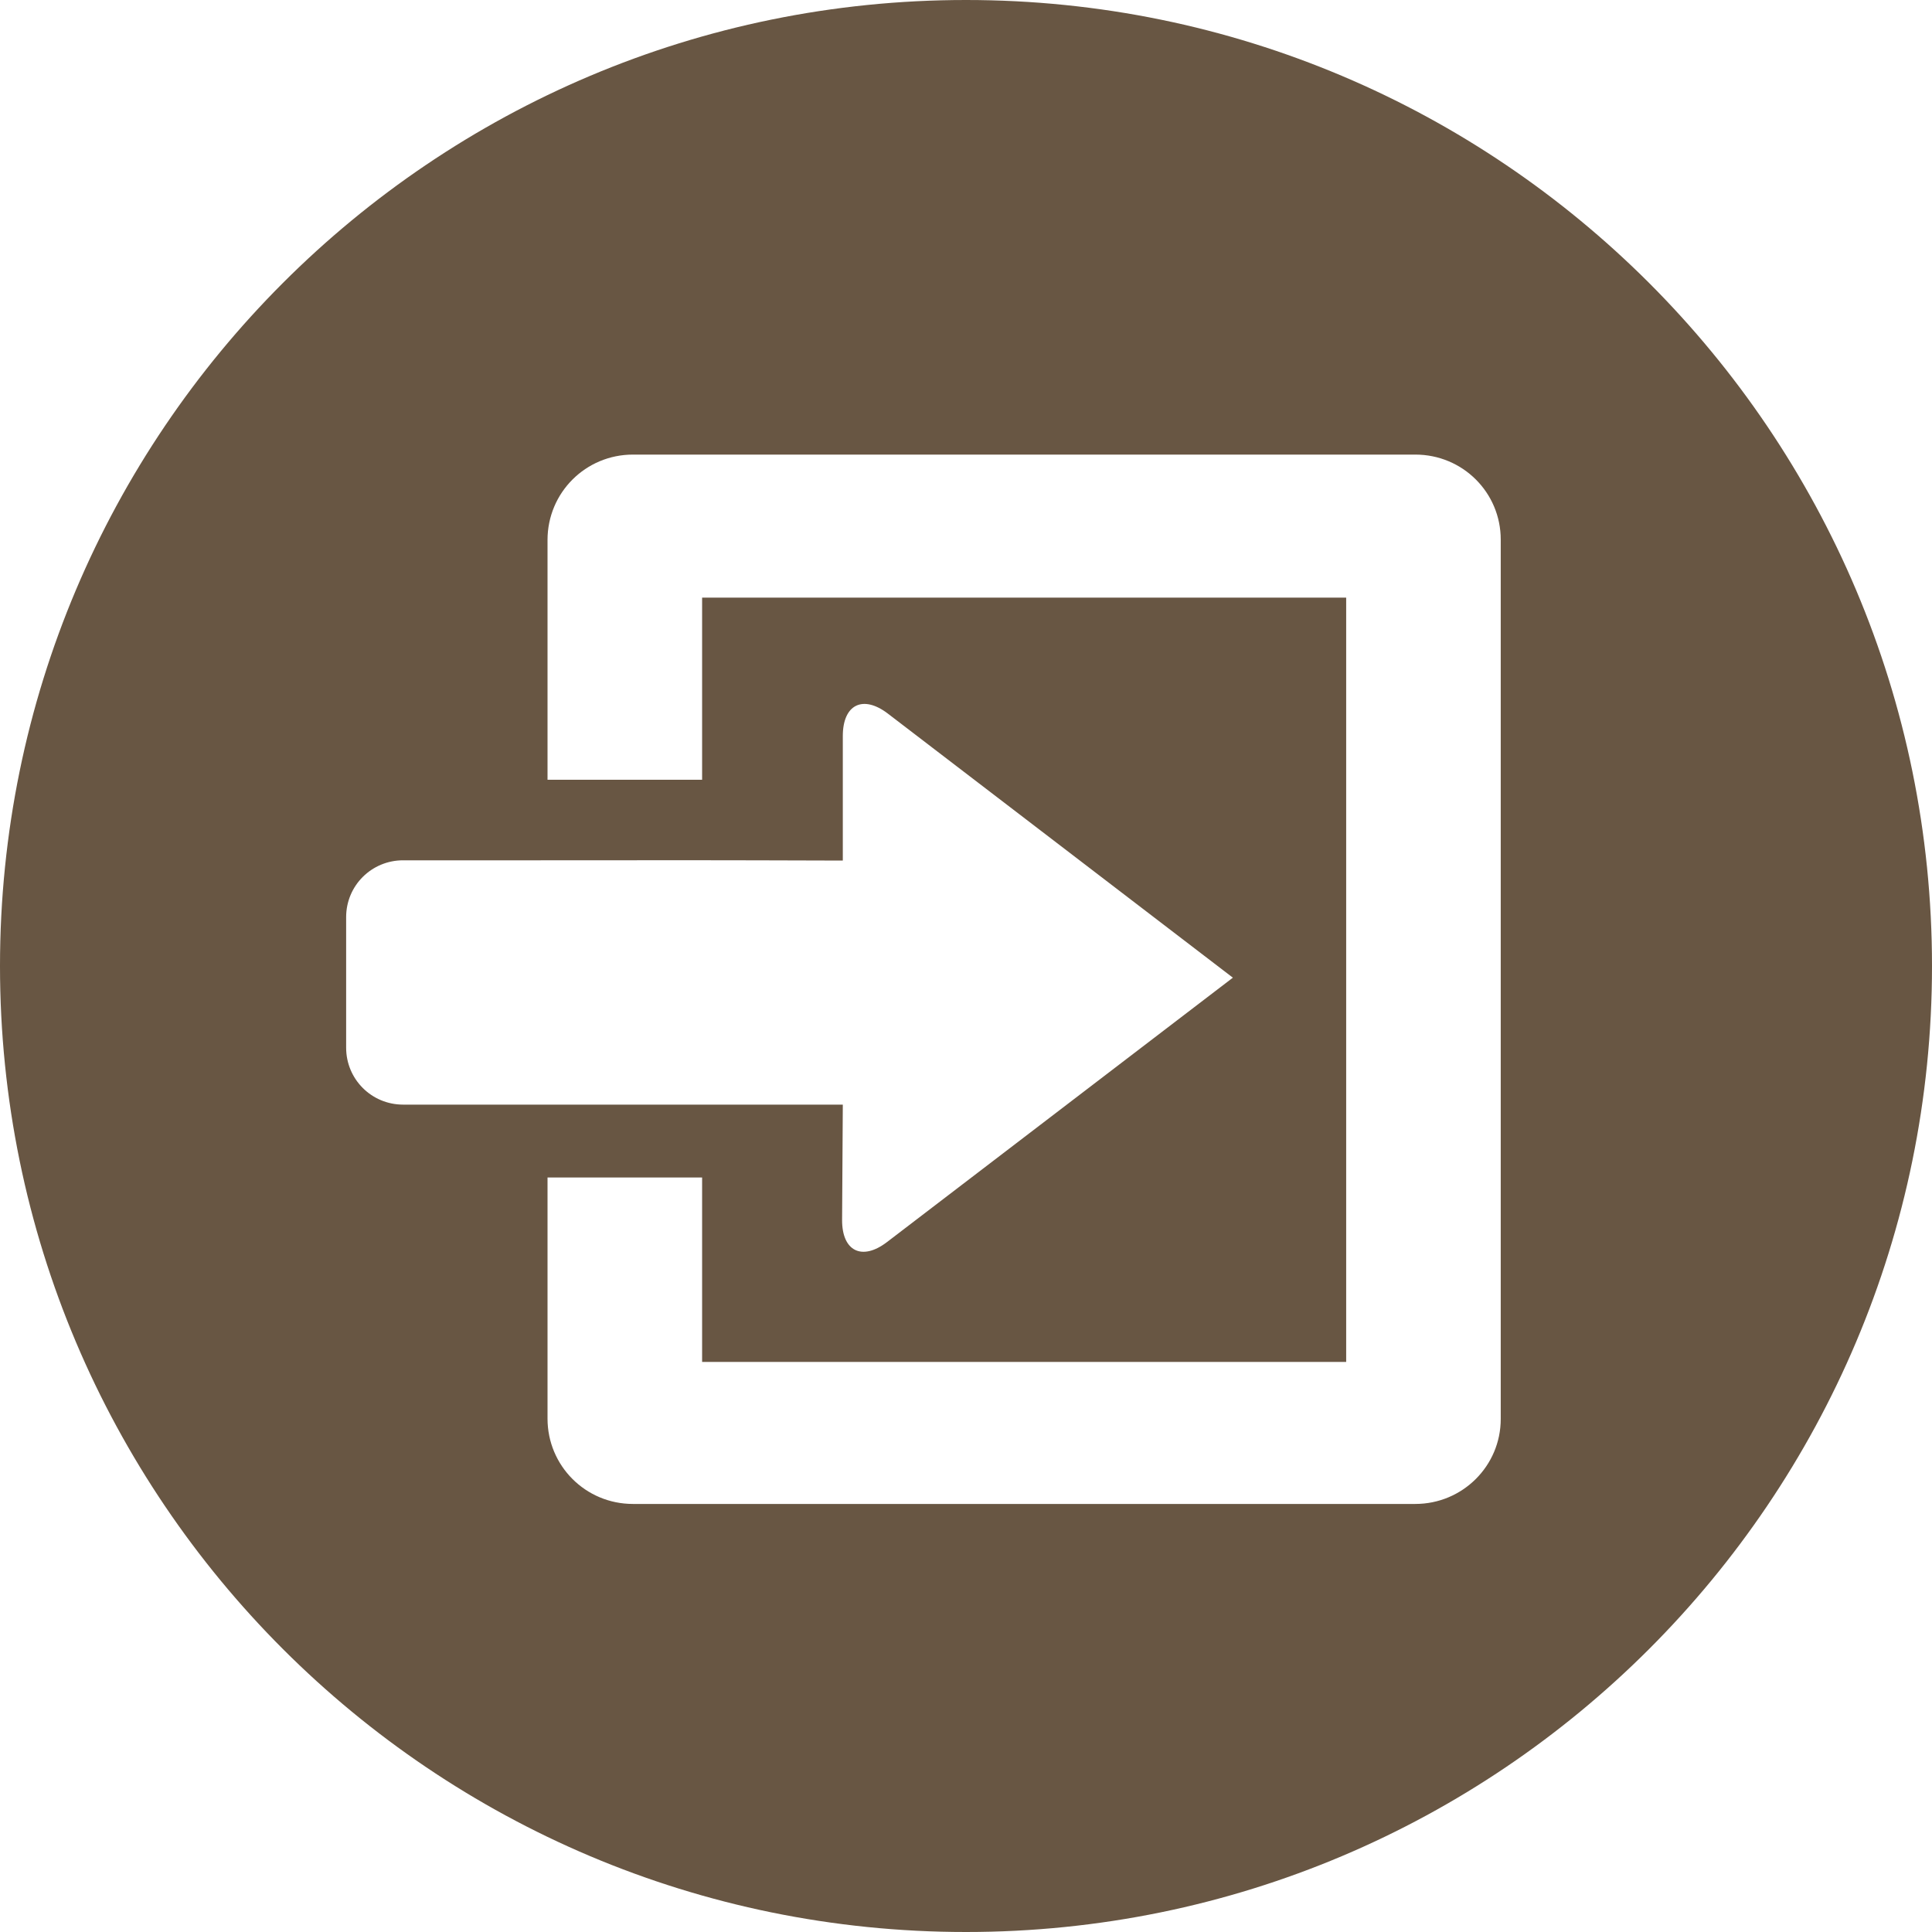 <?xml version="1.0" encoding="UTF-8" standalone="no"?>
<svg width="68px" height="68px" viewBox="0 0 68 68" version="1.1" xmlns="http://www.w3.org/2000/svg" xmlns:xlink="http://www.w3.org/1999/xlink" xmlns:sketch="http://www.bohemiancoding.com/sketch/ns">
    <!-- Generator: Sketch 3.4 (15575) - http://www.bohemiancoding.com/sketch -->
    <title>Login Icon</title>
    <desc>Created with Sketch.</desc>
    <defs></defs>
    <g id="Page-1" stroke="none" stroke-width="1" fill="none" fill-rule="evenodd" sketch:type="MSPage">
        <g id="Login-Icon" sketch:type="MSLayerGroup" fill="#685643">
            <path d="M34,68 C52.778,68 68,52.778 68,34 C68,15.222 52.778,0 34,0 C15.222,0 0,15.222 0,34 C0,52.778 15.222,68 34,68 Z M12.183,36.876 C12.183,37.982 13.074,38.879 14.189,38.879 L29.664,38.879 L29.639,42.934 C29.633,44.038 30.338,44.39 31.22,43.716 L43.393,34.411 L31.252,25.118 C30.375,24.447 29.664,24.791 29.664,25.906 L29.664,30.289 C29.664,30.289 24.276,30.27 21.543,30.279 C20.618,30.282 14.19,30.28 14.19,30.28 C13.082,30.279 12.183,31.167 12.183,32.28 L12.183,36.876 Z M24.712,27.444 L24.712,21.034 L47.381,21.034 L47.381,47.935 L24.712,47.935 L24.712,41.444 L19.271,41.444 L19.271,49.93 C19.271,51.589 20.607,52.934 22.278,52.934 L49.814,52.934 C51.475,52.934 52.821,51.597 52.821,49.942 L52.821,18.991 C52.821,17.339 51.485,16 49.814,16 L22.278,16 C20.617,16 19.271,17.335 19.271,19.007 L19.271,27.444 L24.712,27.444 Z" id="Oval-1" sketch:type="MSShapeGroup"></path>
        </g>
    </g>
</svg>